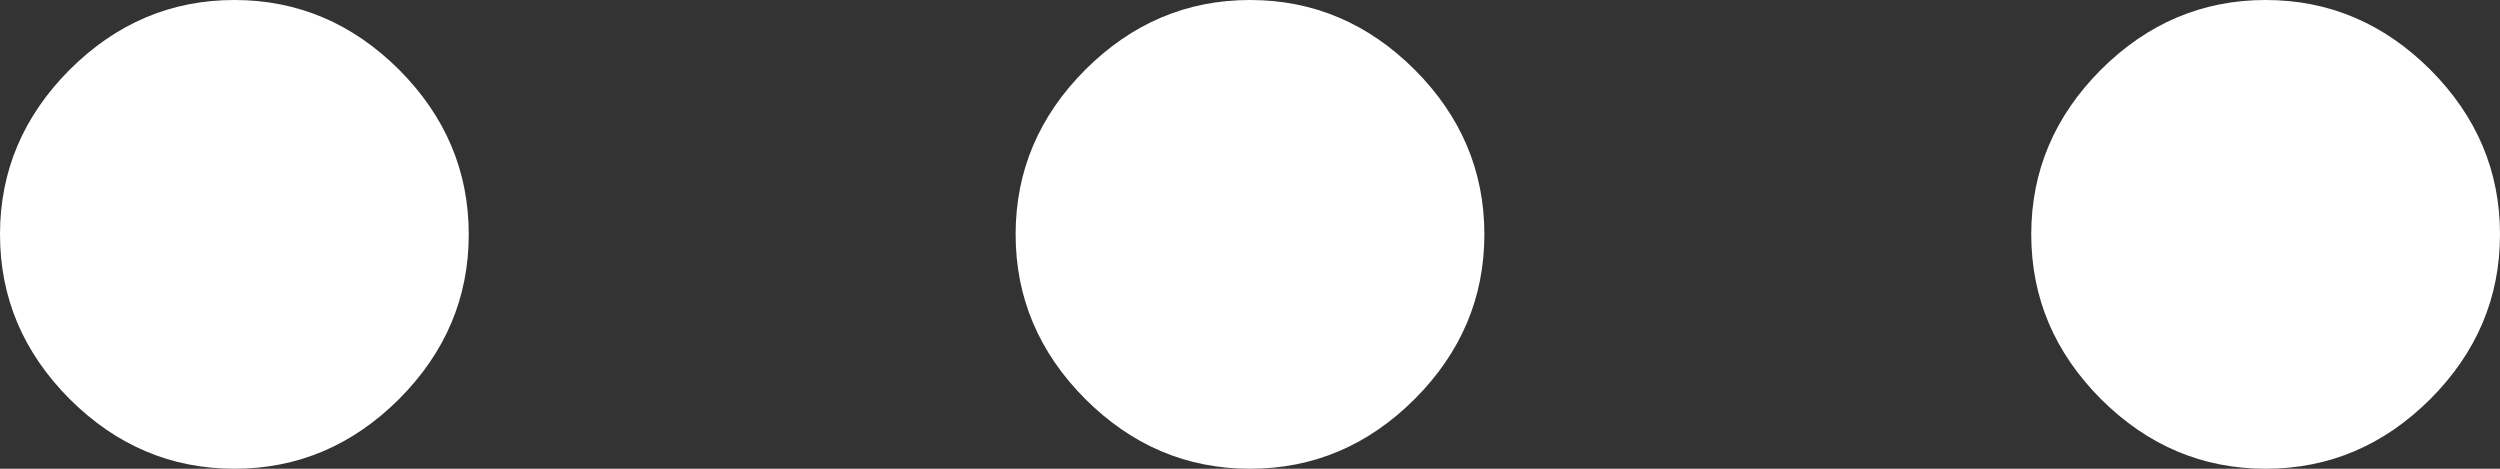 <?xml version="1.0" encoding="UTF-8"?>
<svg width="16px" height="3px" viewBox="0 0 16 3" version="1.1" xmlns="http://www.w3.org/2000/svg" xmlns:xlink="http://www.w3.org/1999/xlink">
    <rect x="0" y="0" width="16" height="3" fill="#333333" stroke="none"/>
    <!-- Generator: Sketch 48.1 (47250) - http://www.bohemiancoding.com/sketch -->
    <title>more_horiz - material copy@1x</title>
    <desc>Created with Sketch.</desc>
    <defs></defs>
    <g id="2_Sales_Hierarchy_Entitity_Create5" stroke="none" stroke-width="1" fill="none" fill-rule="evenodd" transform="translate(-625, -378)">
        <g id="Group-2" transform="translate(478, 272)" fill="#FFFFFF">
            <g id="Group" transform="translate(140, 92)">
                <path d="M15,14 C15.405,14 15.756,14.149 16.054,14.446 C16.351,14.744 16.5,15.095 16.5,15.5 C16.5,15.905 16.351,16.256 16.054,16.554 C15.756,16.851 15.405,17 15,17 C14.595,17 14.244,16.851 13.946,16.554 C13.649,16.256 13.5,15.905 13.5,15.5 C13.5,15.095 13.649,14.744 13.946,14.446 C14.244,14.149 14.595,14 15,14 Z M21.5,14 C21.905,14 22.256,14.149 22.554,14.446 C22.851,14.744 23,15.095 23,15.5 C23,15.905 22.851,16.256 22.554,16.554 C22.256,16.851 21.905,17 21.5,17 C21.095,17 20.744,16.851 20.446,16.554 C20.149,16.256 20,15.905 20,15.5 C20,15.095 20.149,14.744 20.446,14.446 C20.744,14.149 21.095,14 21.5,14 Z M8.5,14 C8.905,14 9.256,14.149 9.554,14.446 C9.851,14.744 10,15.095 10,15.5 C10,15.905 9.851,16.256 9.554,16.554 C9.256,16.851 8.905,17 8.5,17 C8.095,17 7.744,16.851 7.446,16.554 C7.149,16.256 7,15.905 7,15.5 C7,15.095 7.149,14.744 7.446,14.446 C7.744,14.149 8.095,14 8.5,14 Z" id="more_horiz---material-copy"></path>
            </g>
        </g>
    </g>
</svg>
